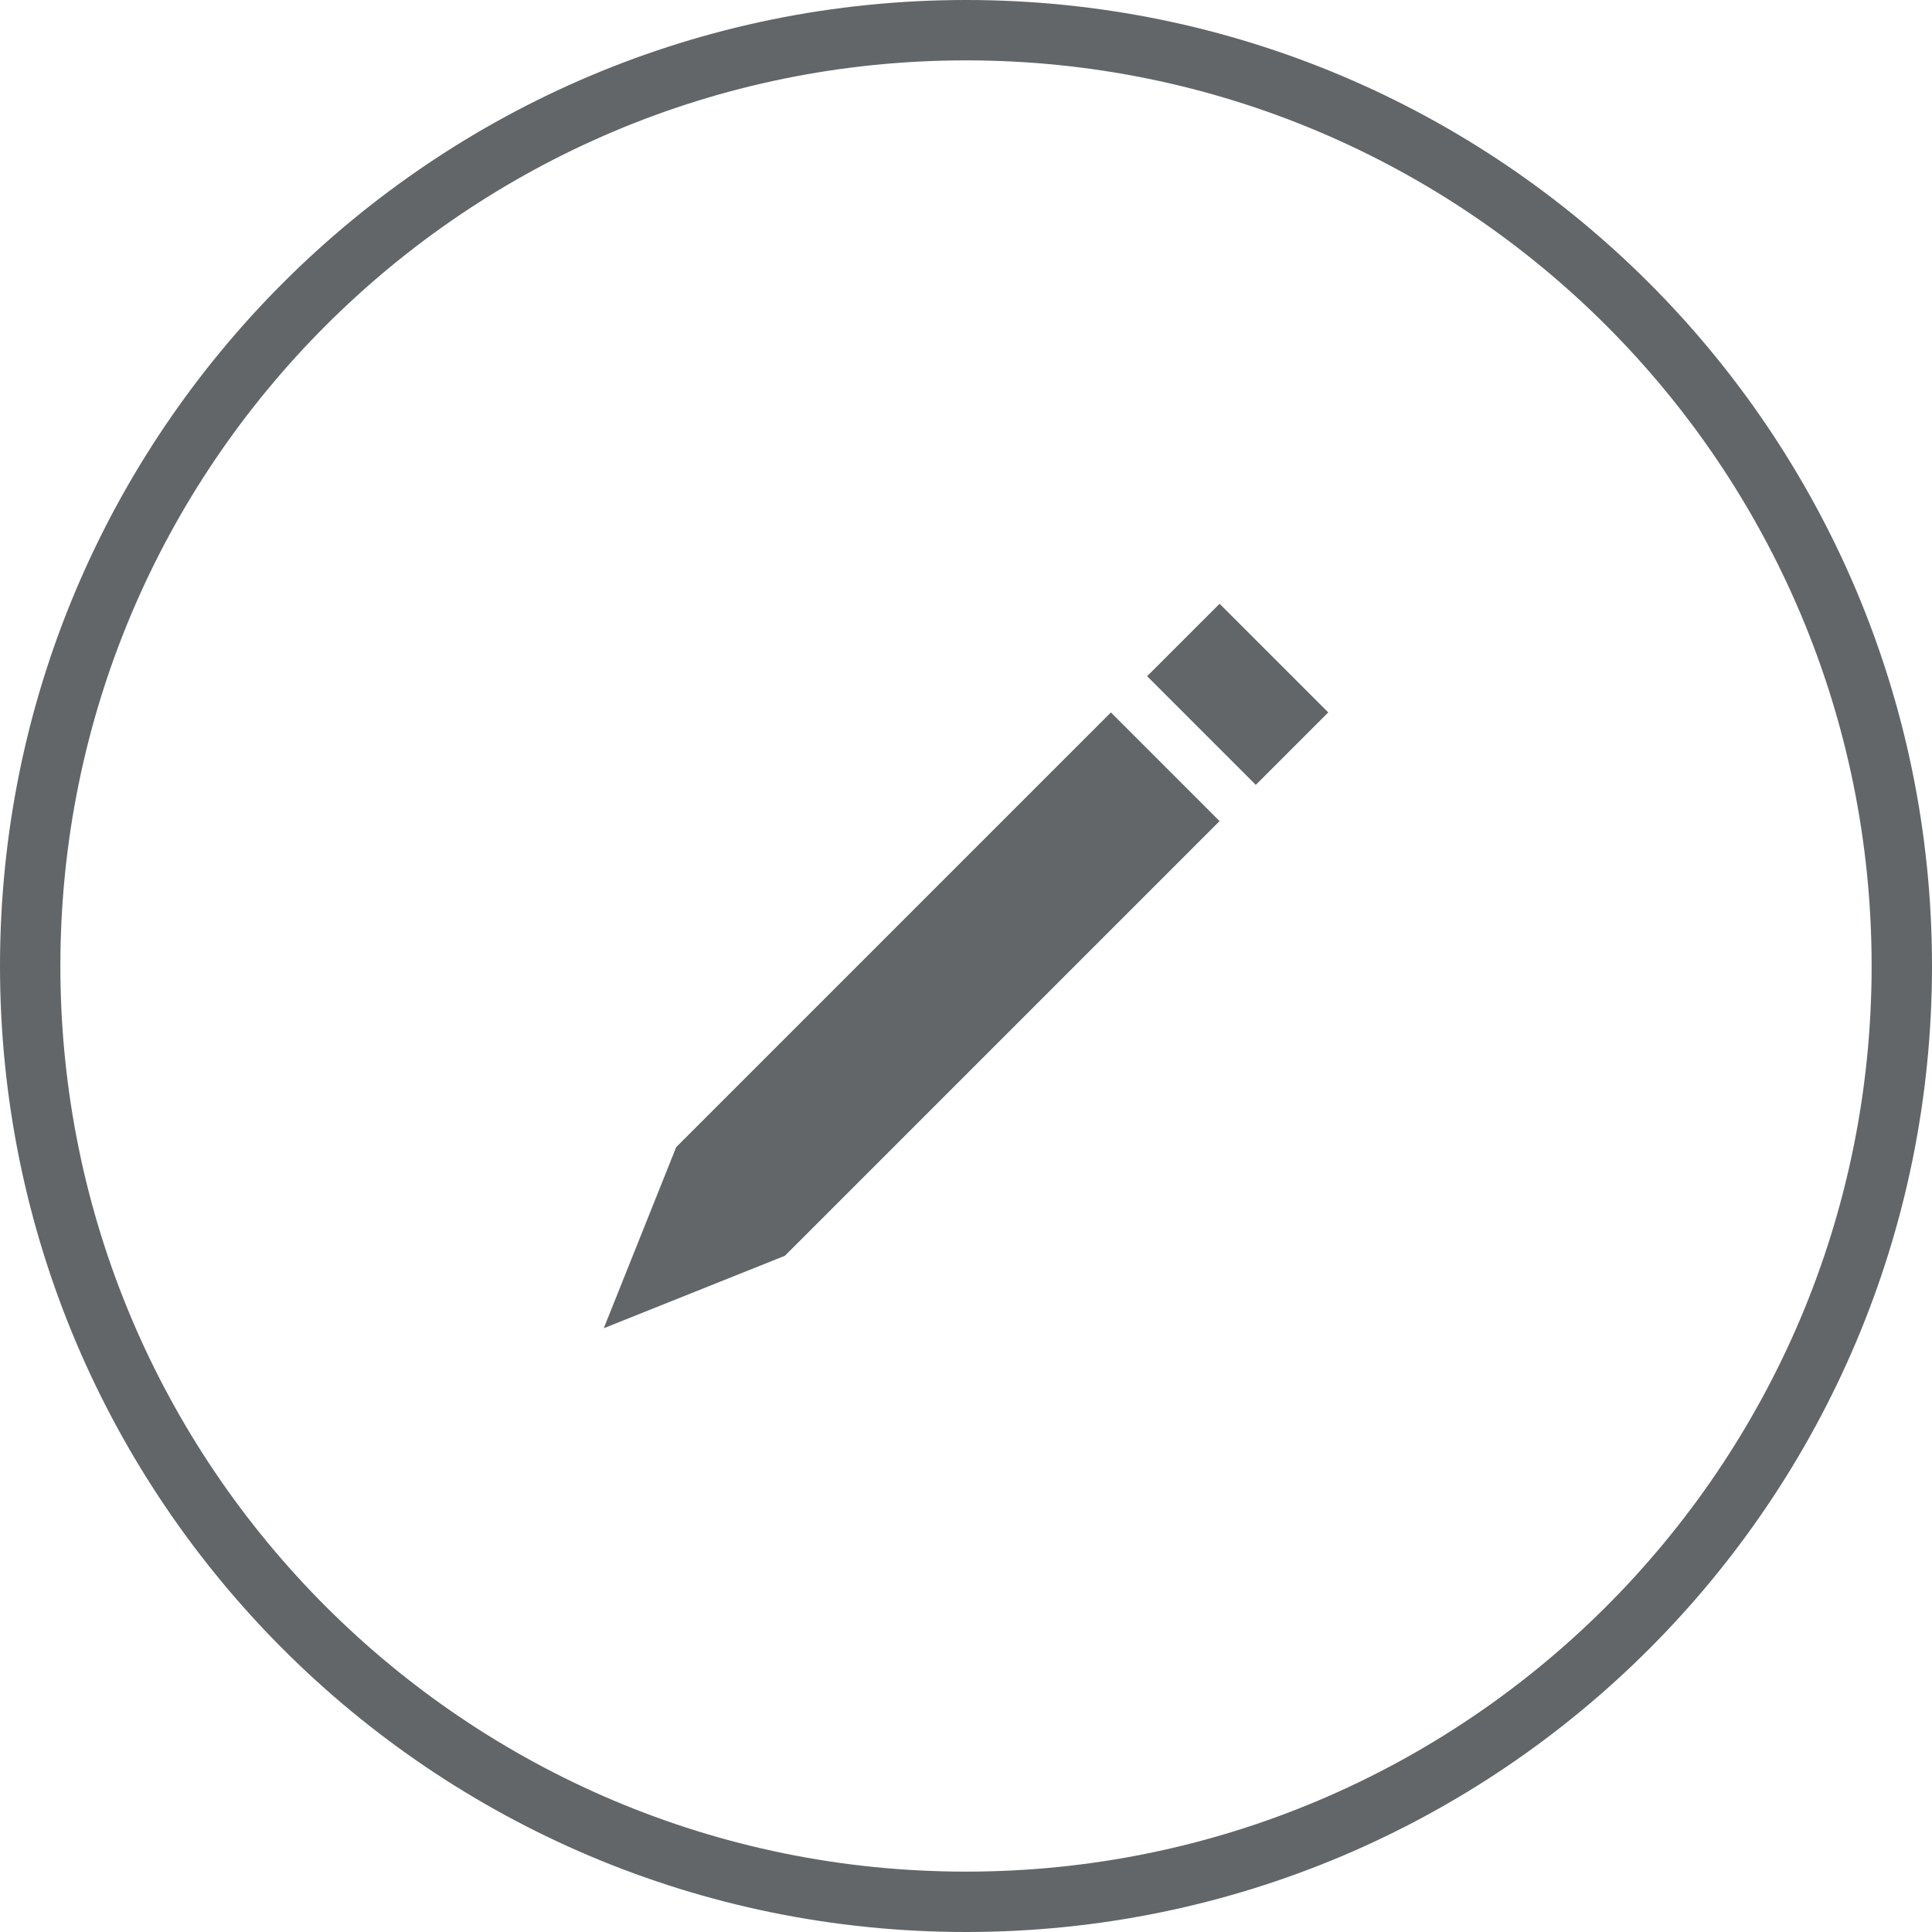 <svg xmlns="http://www.w3.org/2000/svg" xmlns:xlink="http://www.w3.org/1999/xlink" width="32" height="32" viewBox="0 0 32 32">
    <defs>
        <path id="prefix__a_1" d="M10.4 3.8l1.8 1.8L5 12.8 2 14l1.2-3 7.2-7.2zM12.2 2L11 3.2 12.8 5 14 3.8 12.2 2z"/>
    </defs>
    <g fill="none" fill-rule="evenodd">
        <g transform="translate(8 8)">
            <path d="M0 0H16V16H0z"/>
            <use fill="#626669" fill-rule="nonzero" xlink:href="#prefix__a_1"/>
        </g>
        <path fill-rule="nonzero" stroke="#626669" d="M16 .5C11.72.5 7.845 2.235 5.04 5.04 2.235 7.845.5 11.72.5 16c0 4.28 1.735 8.155 4.54 10.96C7.845 29.765 11.72 31.5 16 31.5c4.28 0 8.155-1.735 10.96-4.54 2.805-2.805 4.54-6.68 4.54-10.96 0-4.28-1.735-8.155-4.54-10.96C24.155 2.235 20.28.5 16 .5z"/>
    </g>
</svg>
